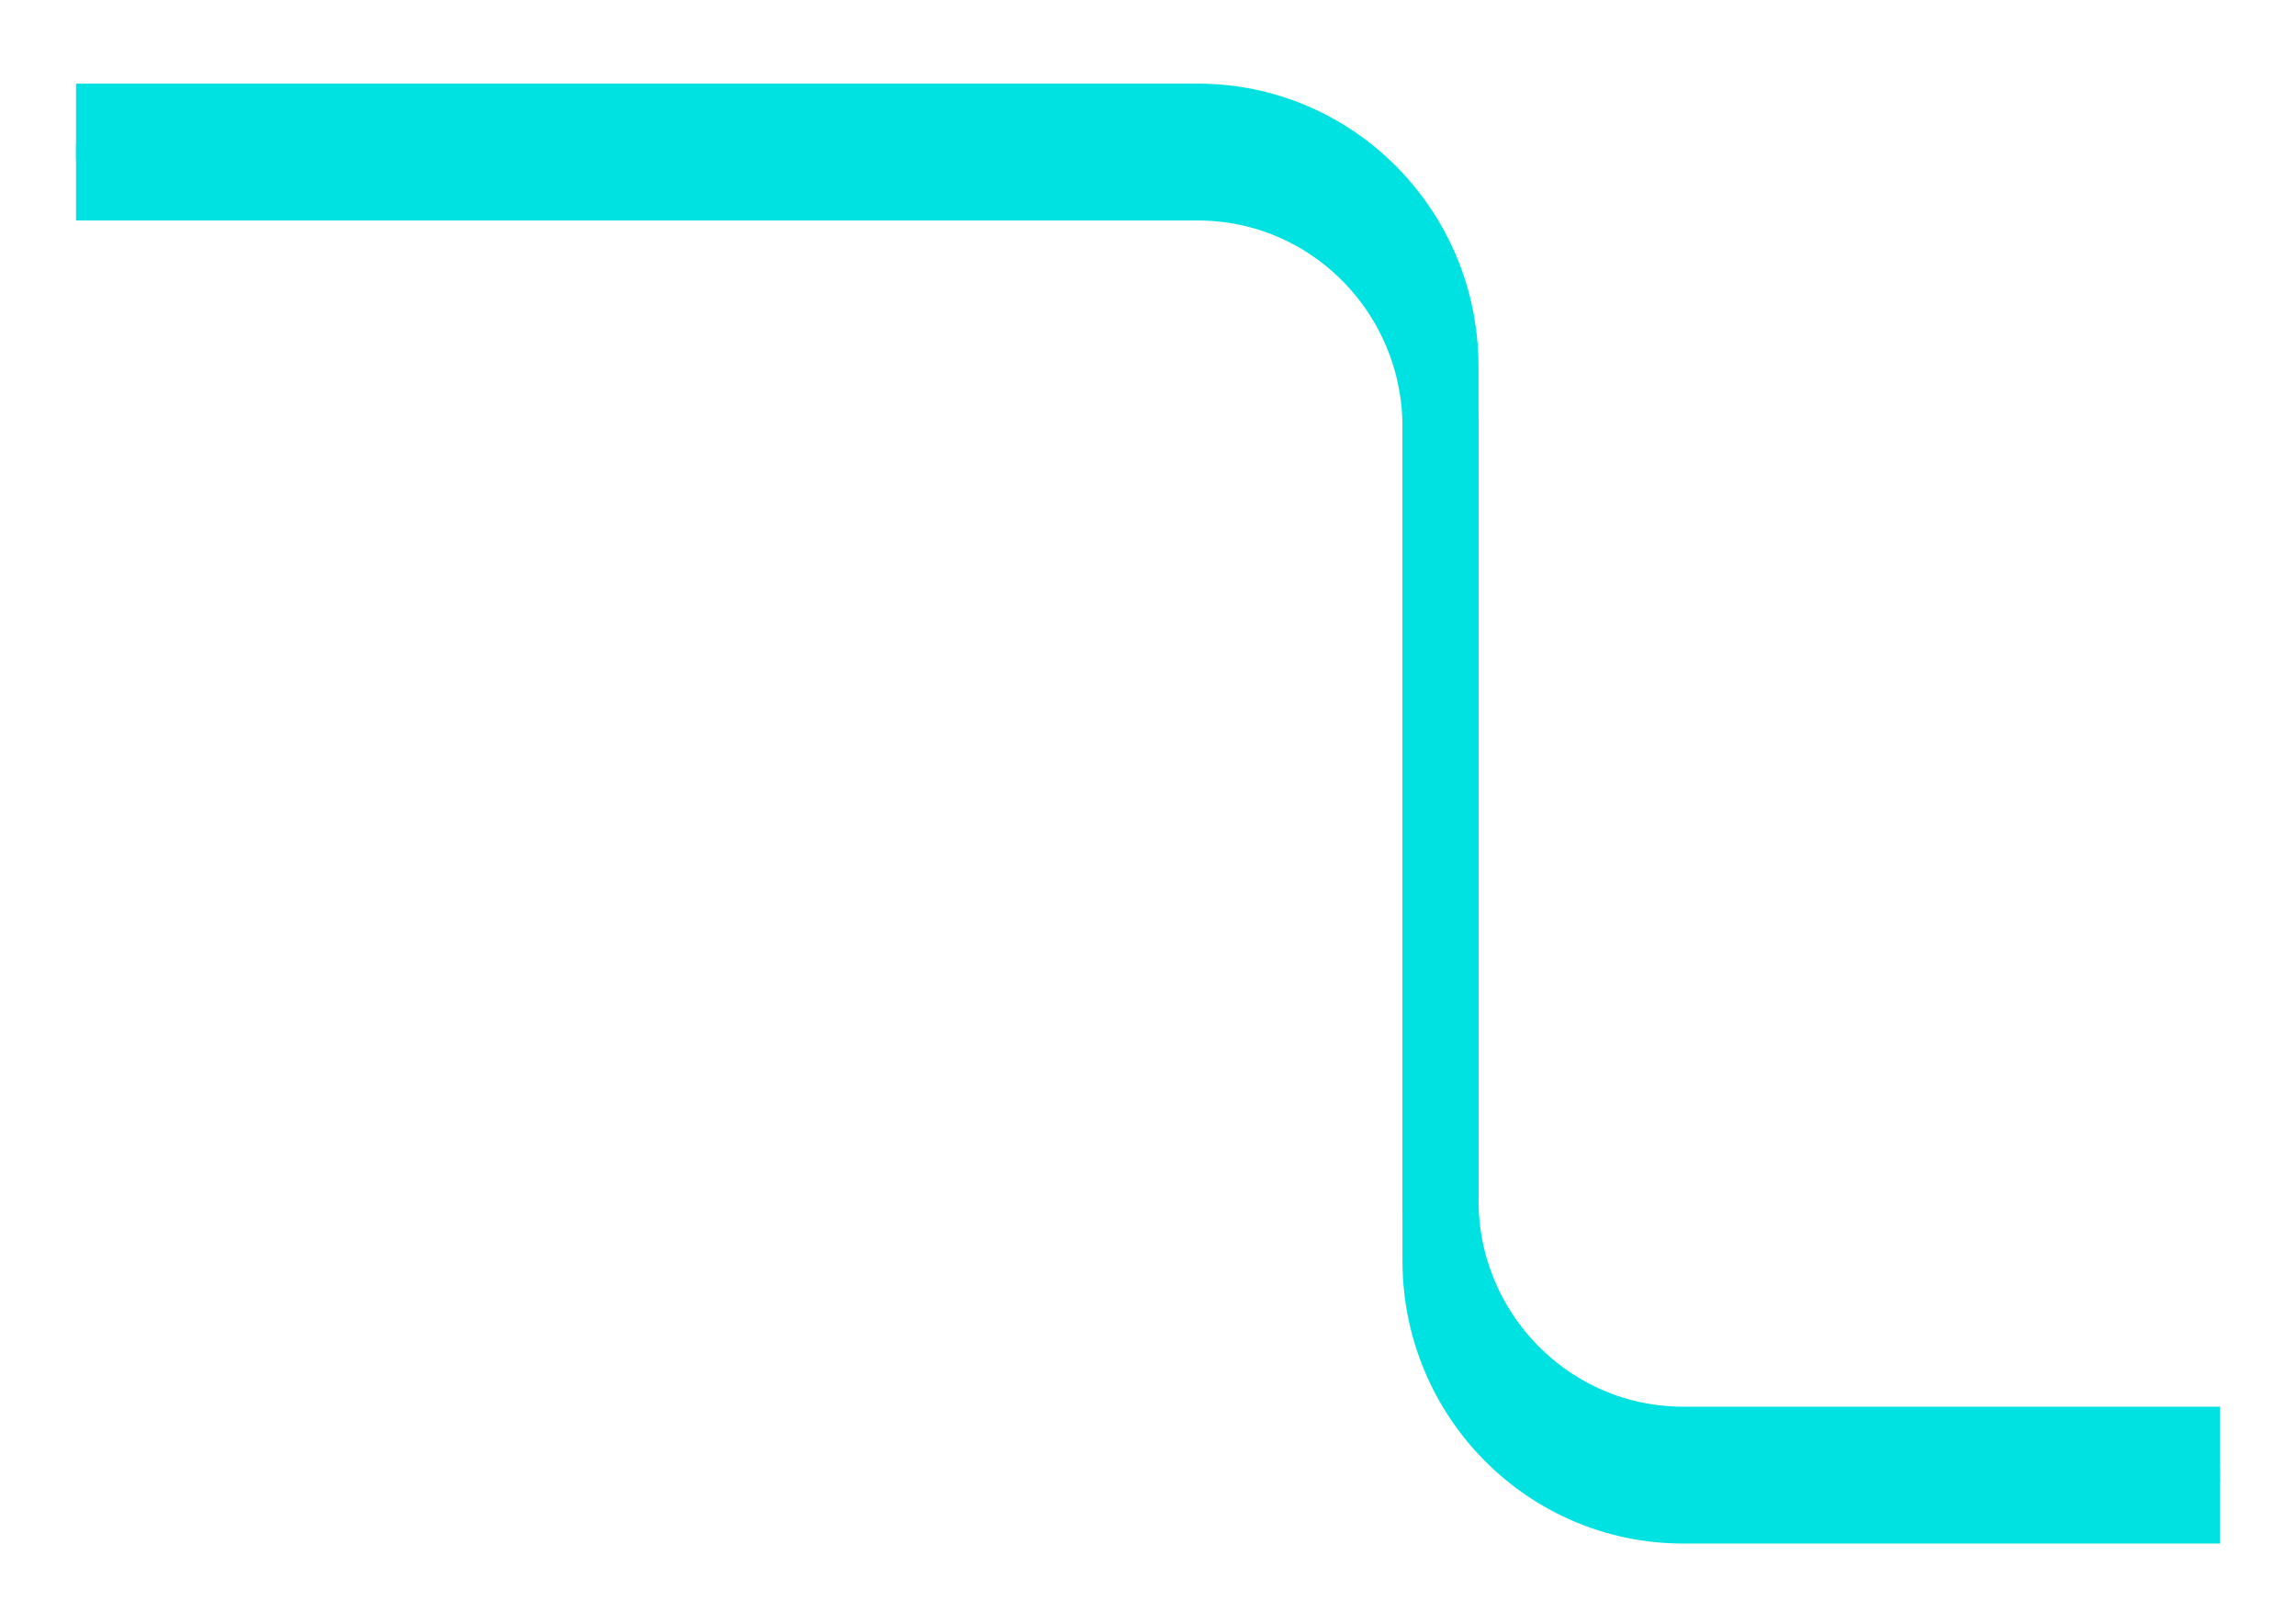 <svg width="151" height="106" fill="none" xmlns="http://www.w3.org/2000/svg"><g filter="url(#filter0_f)"><path d="M5 8h73.783c8.81 0 15.953 7.205 15.953 16.093v54.814C94.736 87.796 101.88 95 110.69 95H146" stroke="#00E2E2" stroke-width="5"/></g><g filter="url(#filter1_d)"><path d="M5 8h73.783c8.81 0 15.953 7.205 15.953 16.093v54.814C94.736 87.796 101.88 95 110.69 95H146" stroke="#00E2E2" stroke-width="5"/></g><defs><filter id="filter0_f" x="0" y=".5" width="151" height="102" filterUnits="userSpaceOnUse" color-interpolation-filters="sRGB"><feFlood flood-opacity="0" result="BackgroundImageFix"/><feBlend in="SourceGraphic" in2="BackgroundImageFix" result="shape"/><feGaussianBlur stdDeviation="2.5" result="effect1_foregroundBlur"/></filter><filter id="filter1_d" x="1" y="5.5" width="149" height="100" filterUnits="userSpaceOnUse" color-interpolation-filters="sRGB"><feFlood flood-opacity="0" result="BackgroundImageFix"/><feColorMatrix in="SourceAlpha" values="0 0 0 0 0 0 0 0 0 0 0 0 0 0 0 0 0 0 127 0"/><feOffset dy="4"/><feGaussianBlur stdDeviation="2"/><feColorMatrix values="0 0 0 0 0 0 0 0 0 0 0 0 0 0 0 0 0 0 0.25 0"/><feBlend in2="BackgroundImageFix" result="effect1_dropShadow"/><feBlend in="SourceGraphic" in2="effect1_dropShadow" result="shape"/></filter></defs></svg>